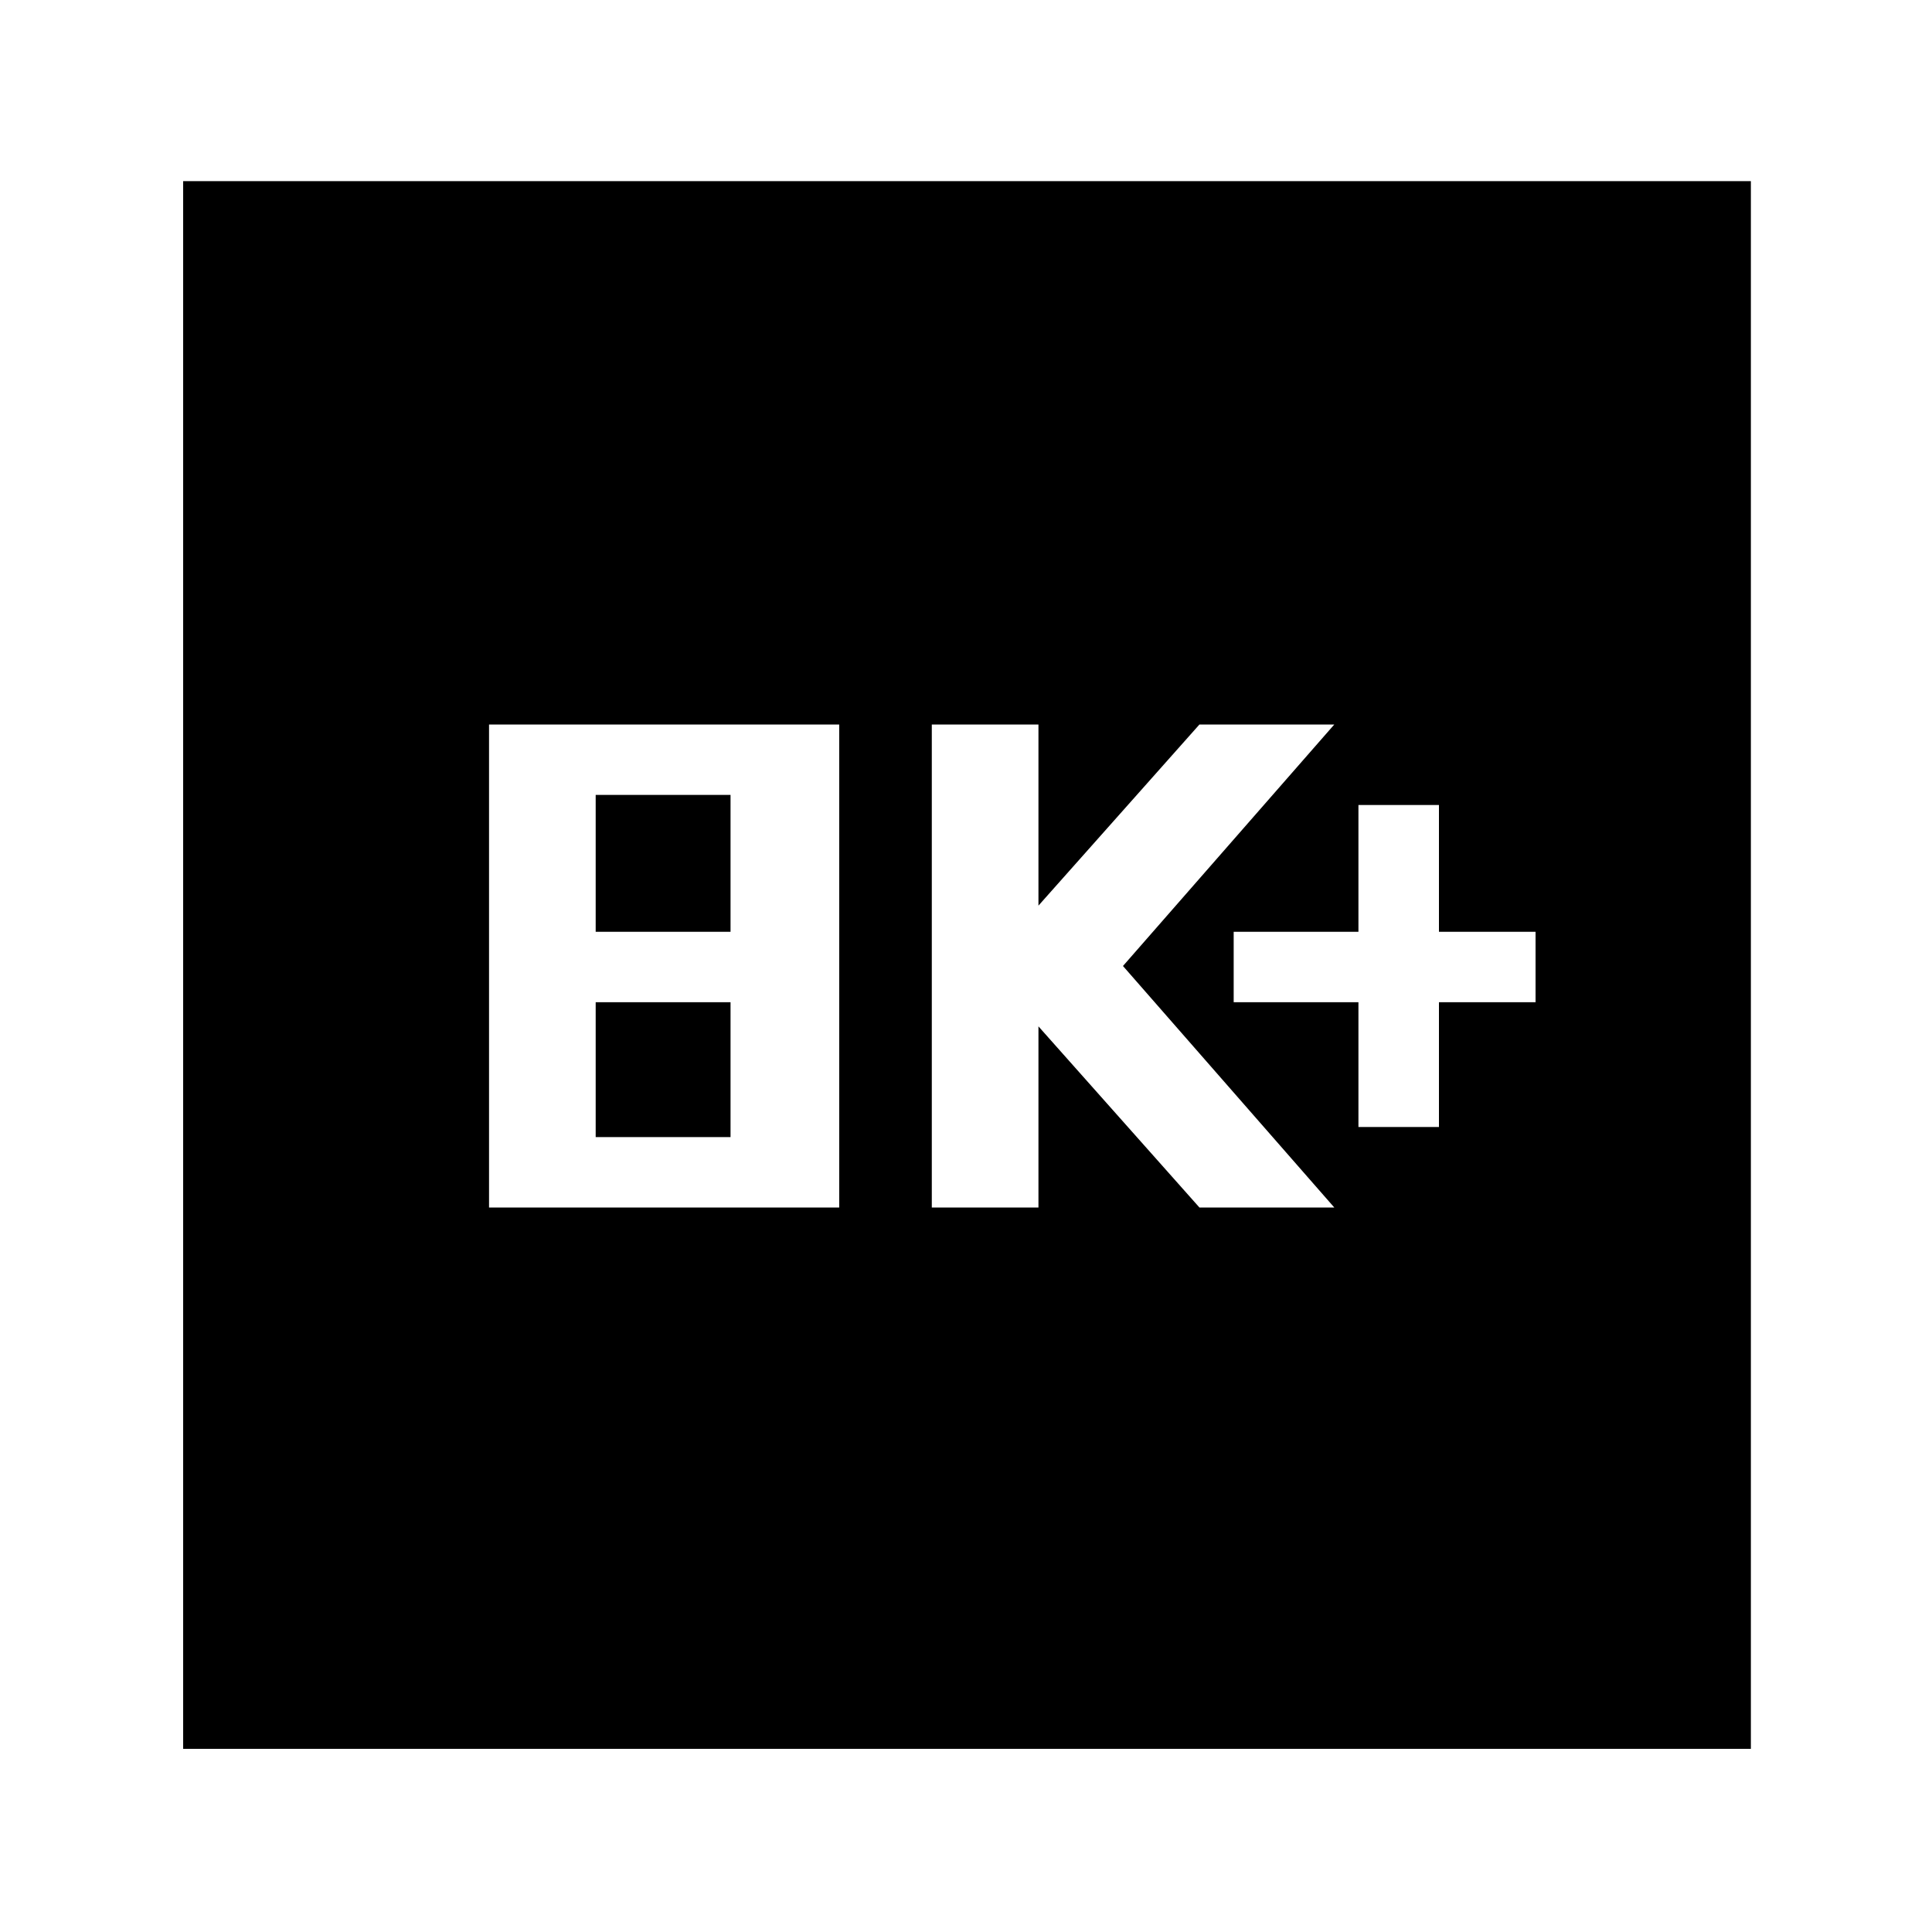 <svg xmlns="http://www.w3.org/2000/svg" height="40" width="40"><path d="M28.125 23.333H29.792V20.75H31.792V19.292H29.792V16.667H28.125V19.292H25.542V20.75H28.125ZM19.292 25H21.5V21.25L24.833 25H27.625L23.25 20L27.625 15H24.833L21.5 18.75V15H19.292ZM10.125 25H17.375V15H10.125ZM12.333 19.292V16.458H15.125V19.292ZM12.333 23.542V20.75H15.125V23.542ZM3.792 36.208V3.75H36.25V36.208Z"/></svg>